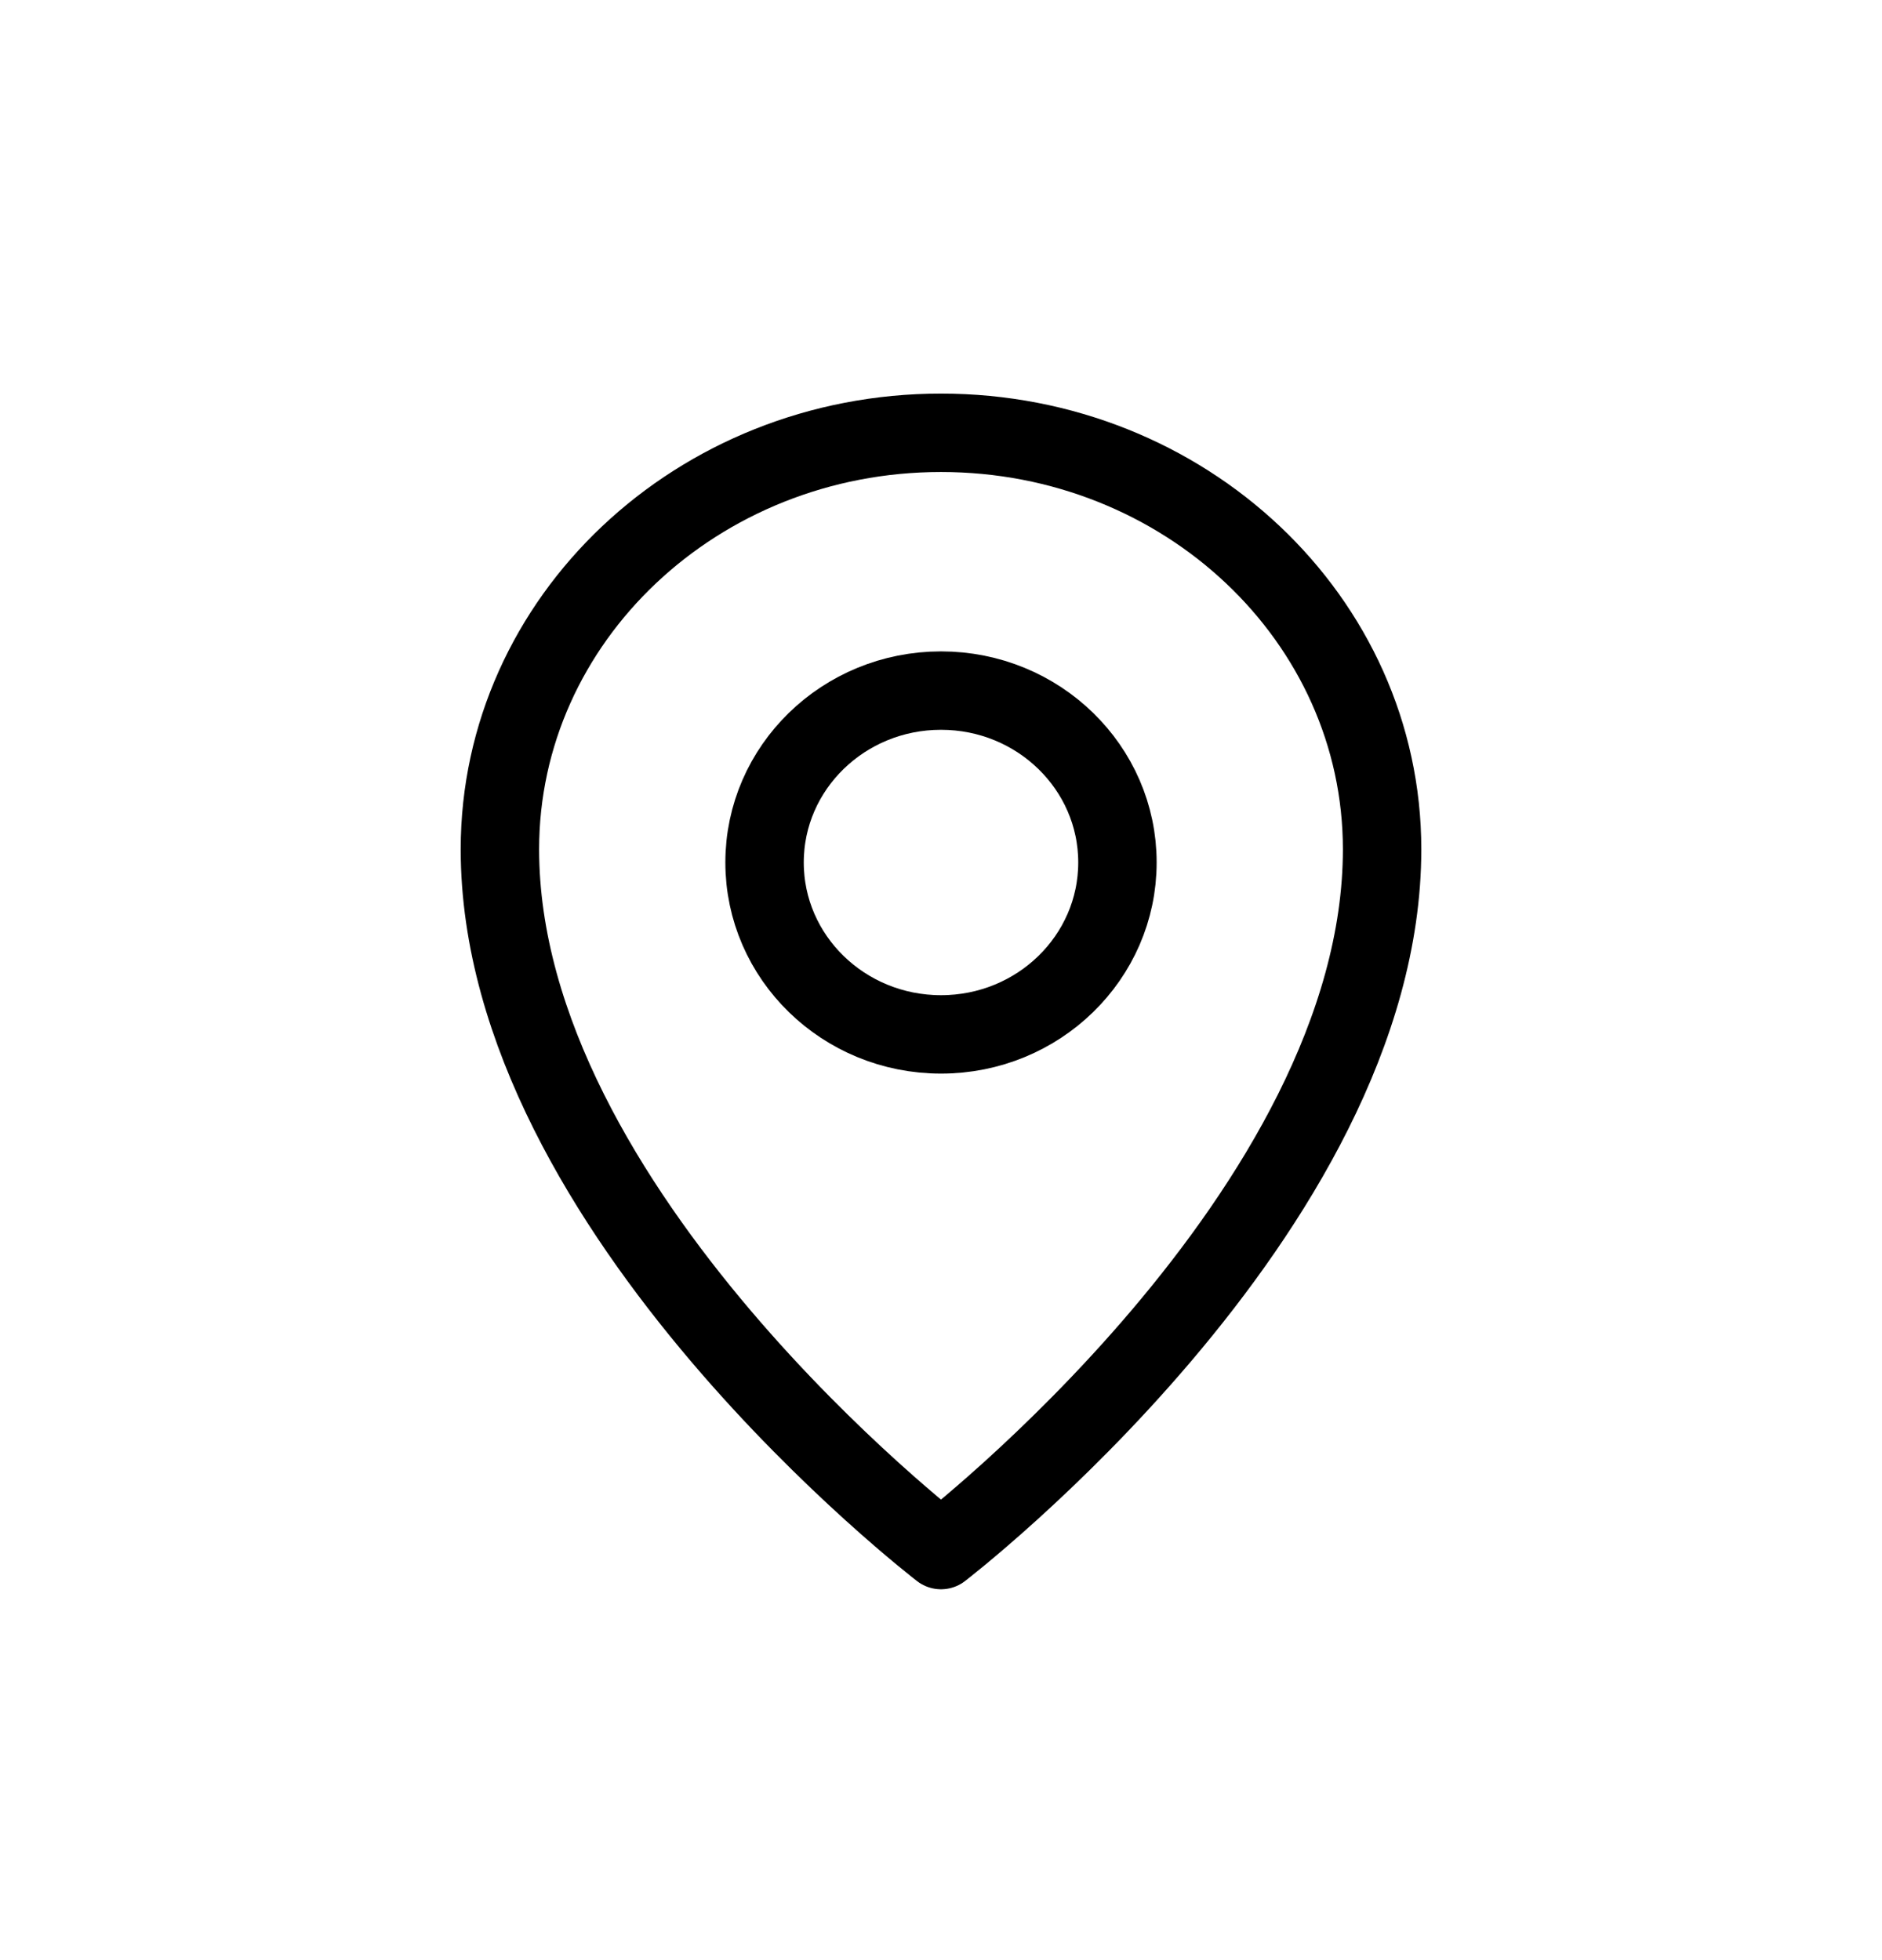 <svg width="24" height="25" viewBox="0 0 24 25" fill="none" xmlns="http://www.w3.org/2000/svg">
<path d="M14.25 11C14.25 12.211 13.243 13.193 12 13.193C10.757 13.193 9.75 12.211 9.75 11C9.75 9.79 10.757 8.808 12 8.808C13.243 8.808 14.25 9.79 14.25 11Z" stroke="black" stroke-linejoin="round"/>
<path d="M17.625 10.832C17.625 15.452 12 19.77 12 19.77C12 19.77 6.375 15.452 6.375 10.832C6.375 7.898 8.893 5.52 12 5.52C15.107 5.52 17.625 7.898 17.625 10.832Z" stroke="black" stroke-linejoin="round"/>
</svg>
